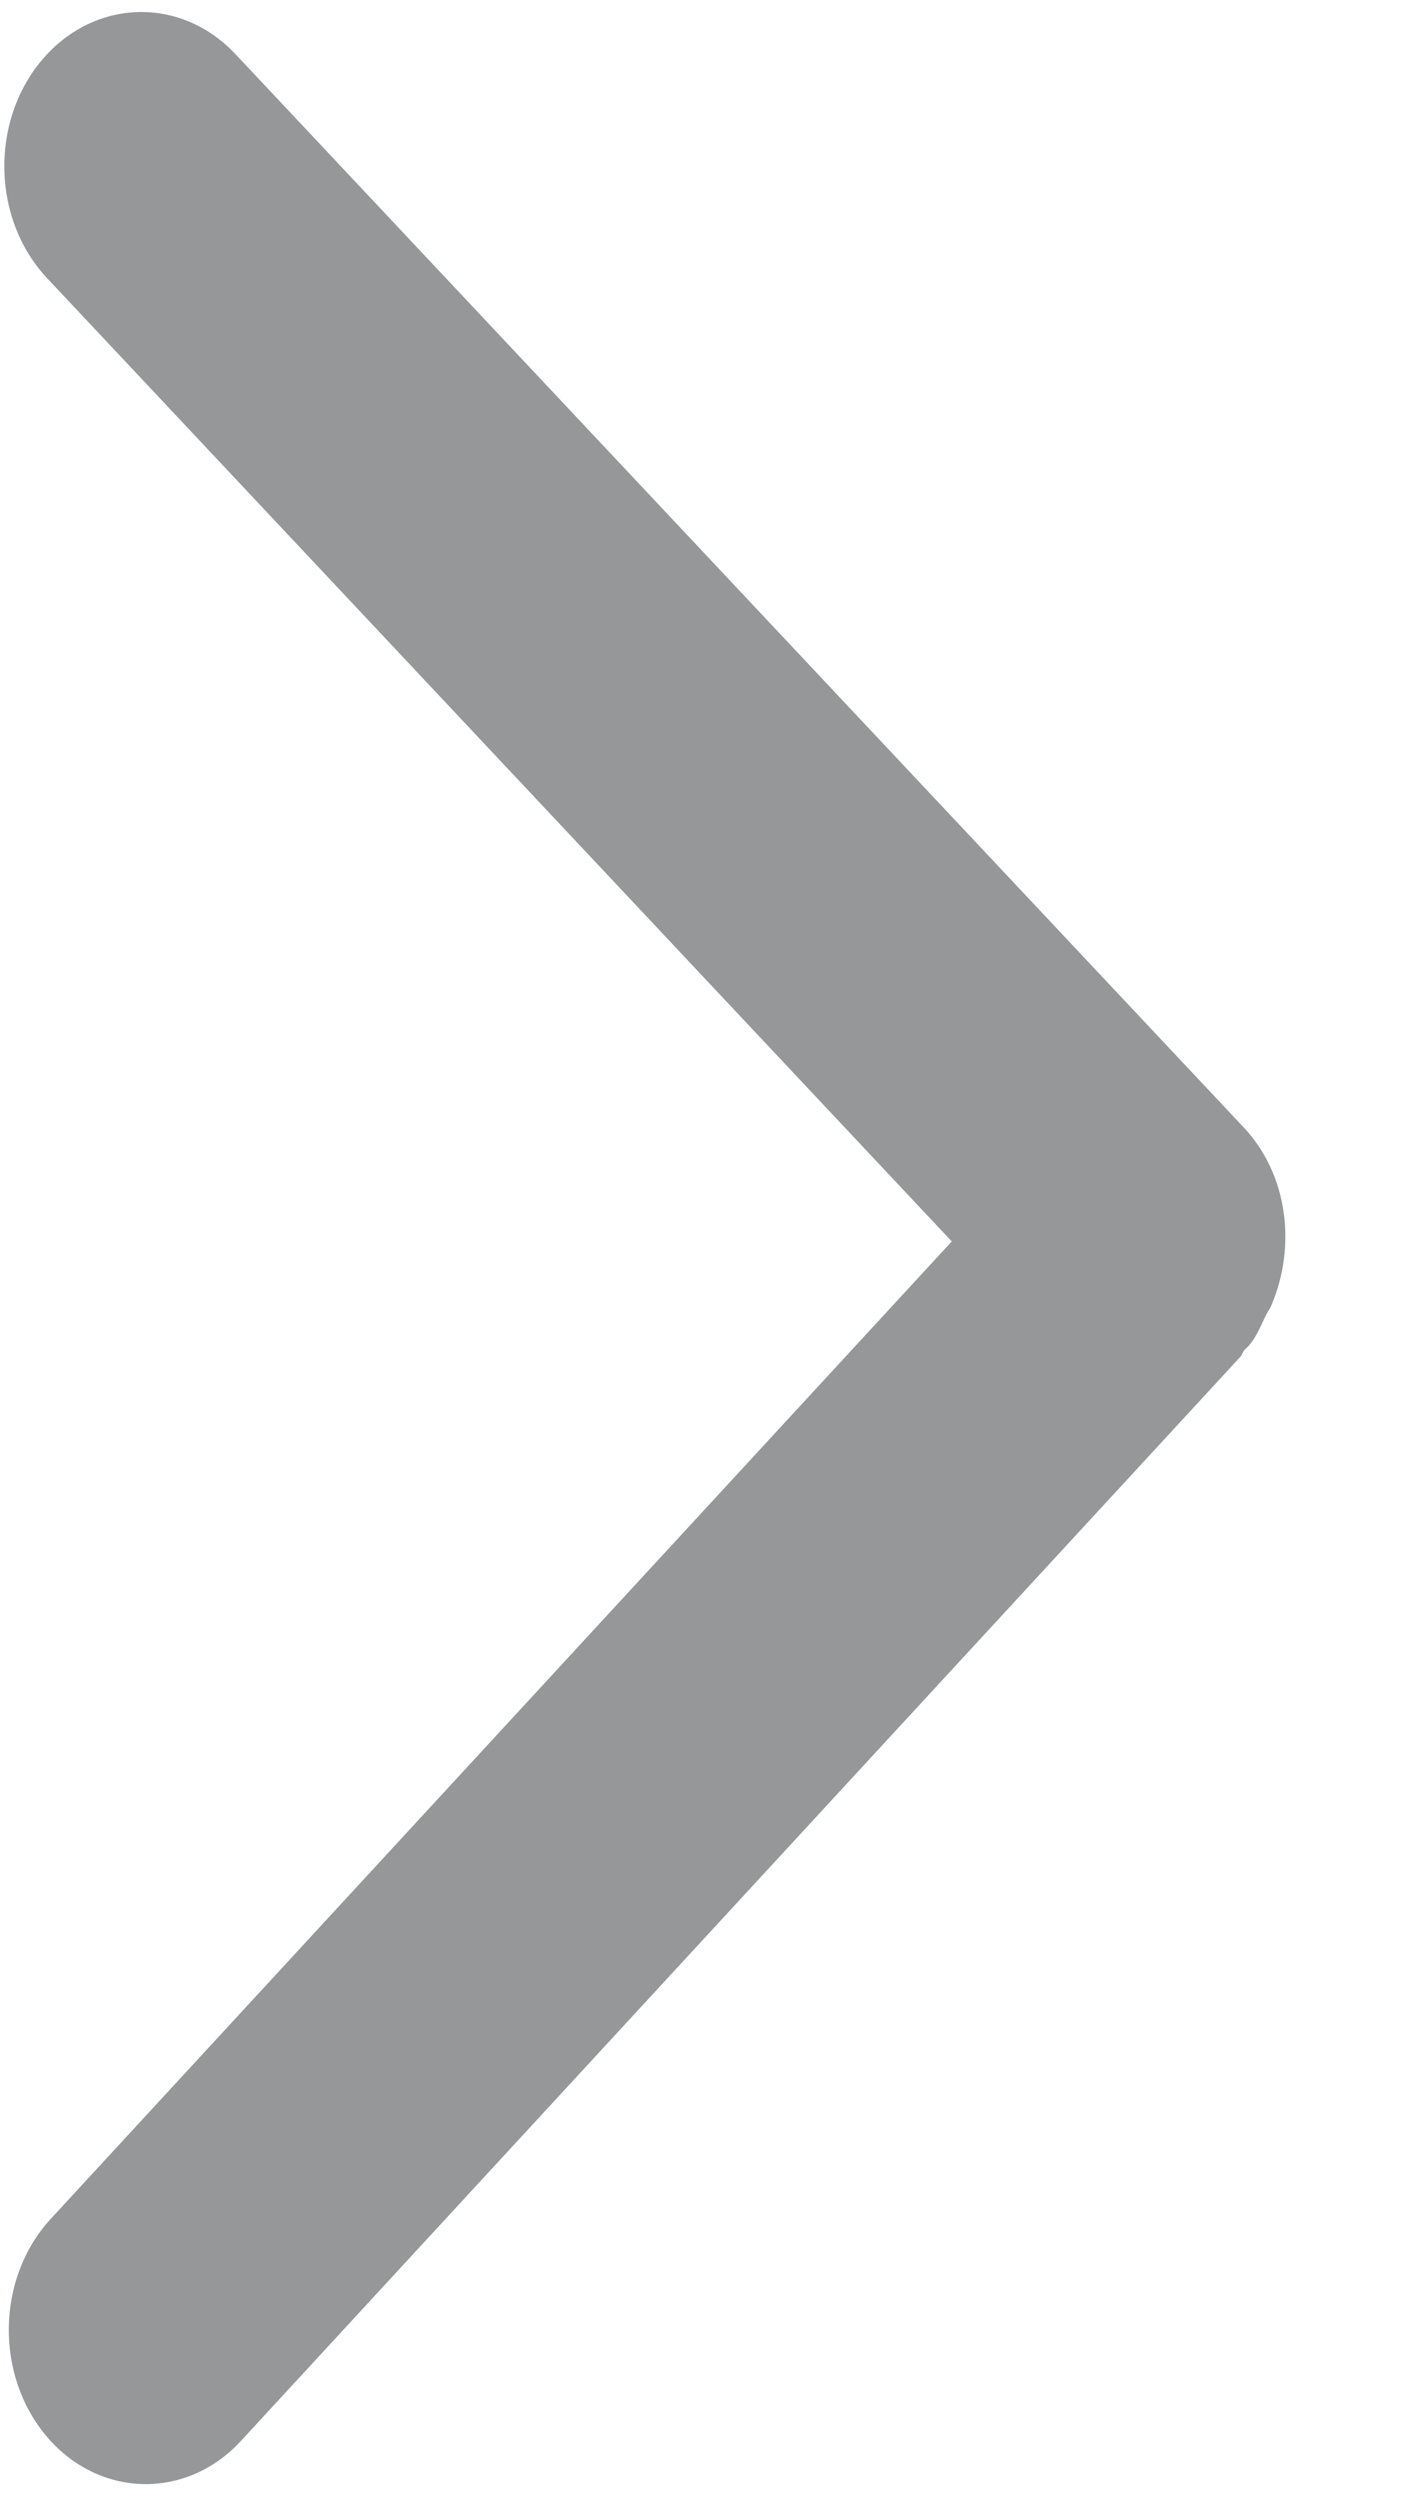 ﻿<?xml version="1.0" encoding="utf-8"?>
<svg version="1.1" xmlns:xlink="http://www.w3.org/1999/xlink" width="8px" height="14px" xmlns="http://www.w3.org/2000/svg">
  <g transform="matrix(1 0 0 1 -185 -432 )">
    <path d="M 6.997 7.535  C 7.041 7.484  7.064 7.421  7.094 7.362  C 7.102 7.344  7.115 7.329  7.122 7.311  C 7.263 6.982  7.217 6.579  6.968 6.314  L 1.319 0.303  C 1.011 -0.024  0.526 -0.009  0.234 0.337  C -0.057 0.684  -0.044 1.23  0.264 1.558  L 5.332 6.952  L 0.284 12.426  C -0.021 12.757  -0.03 13.303  0.264 13.647  C 0.414 13.823  0.616 13.911  0.817 13.911  C 1.009 13.911  1.2 13.831  1.349 13.67  L 6.947 7.6  C 6.958 7.588  6.962 7.572  6.972 7.559  C 6.981 7.55  6.989 7.544  6.997 7.535  Z " fill-rule="nonzero" fill="#969799" stroke="none" transform="matrix(1 0 0 1 185 432 )" />
  </g>
</svg>